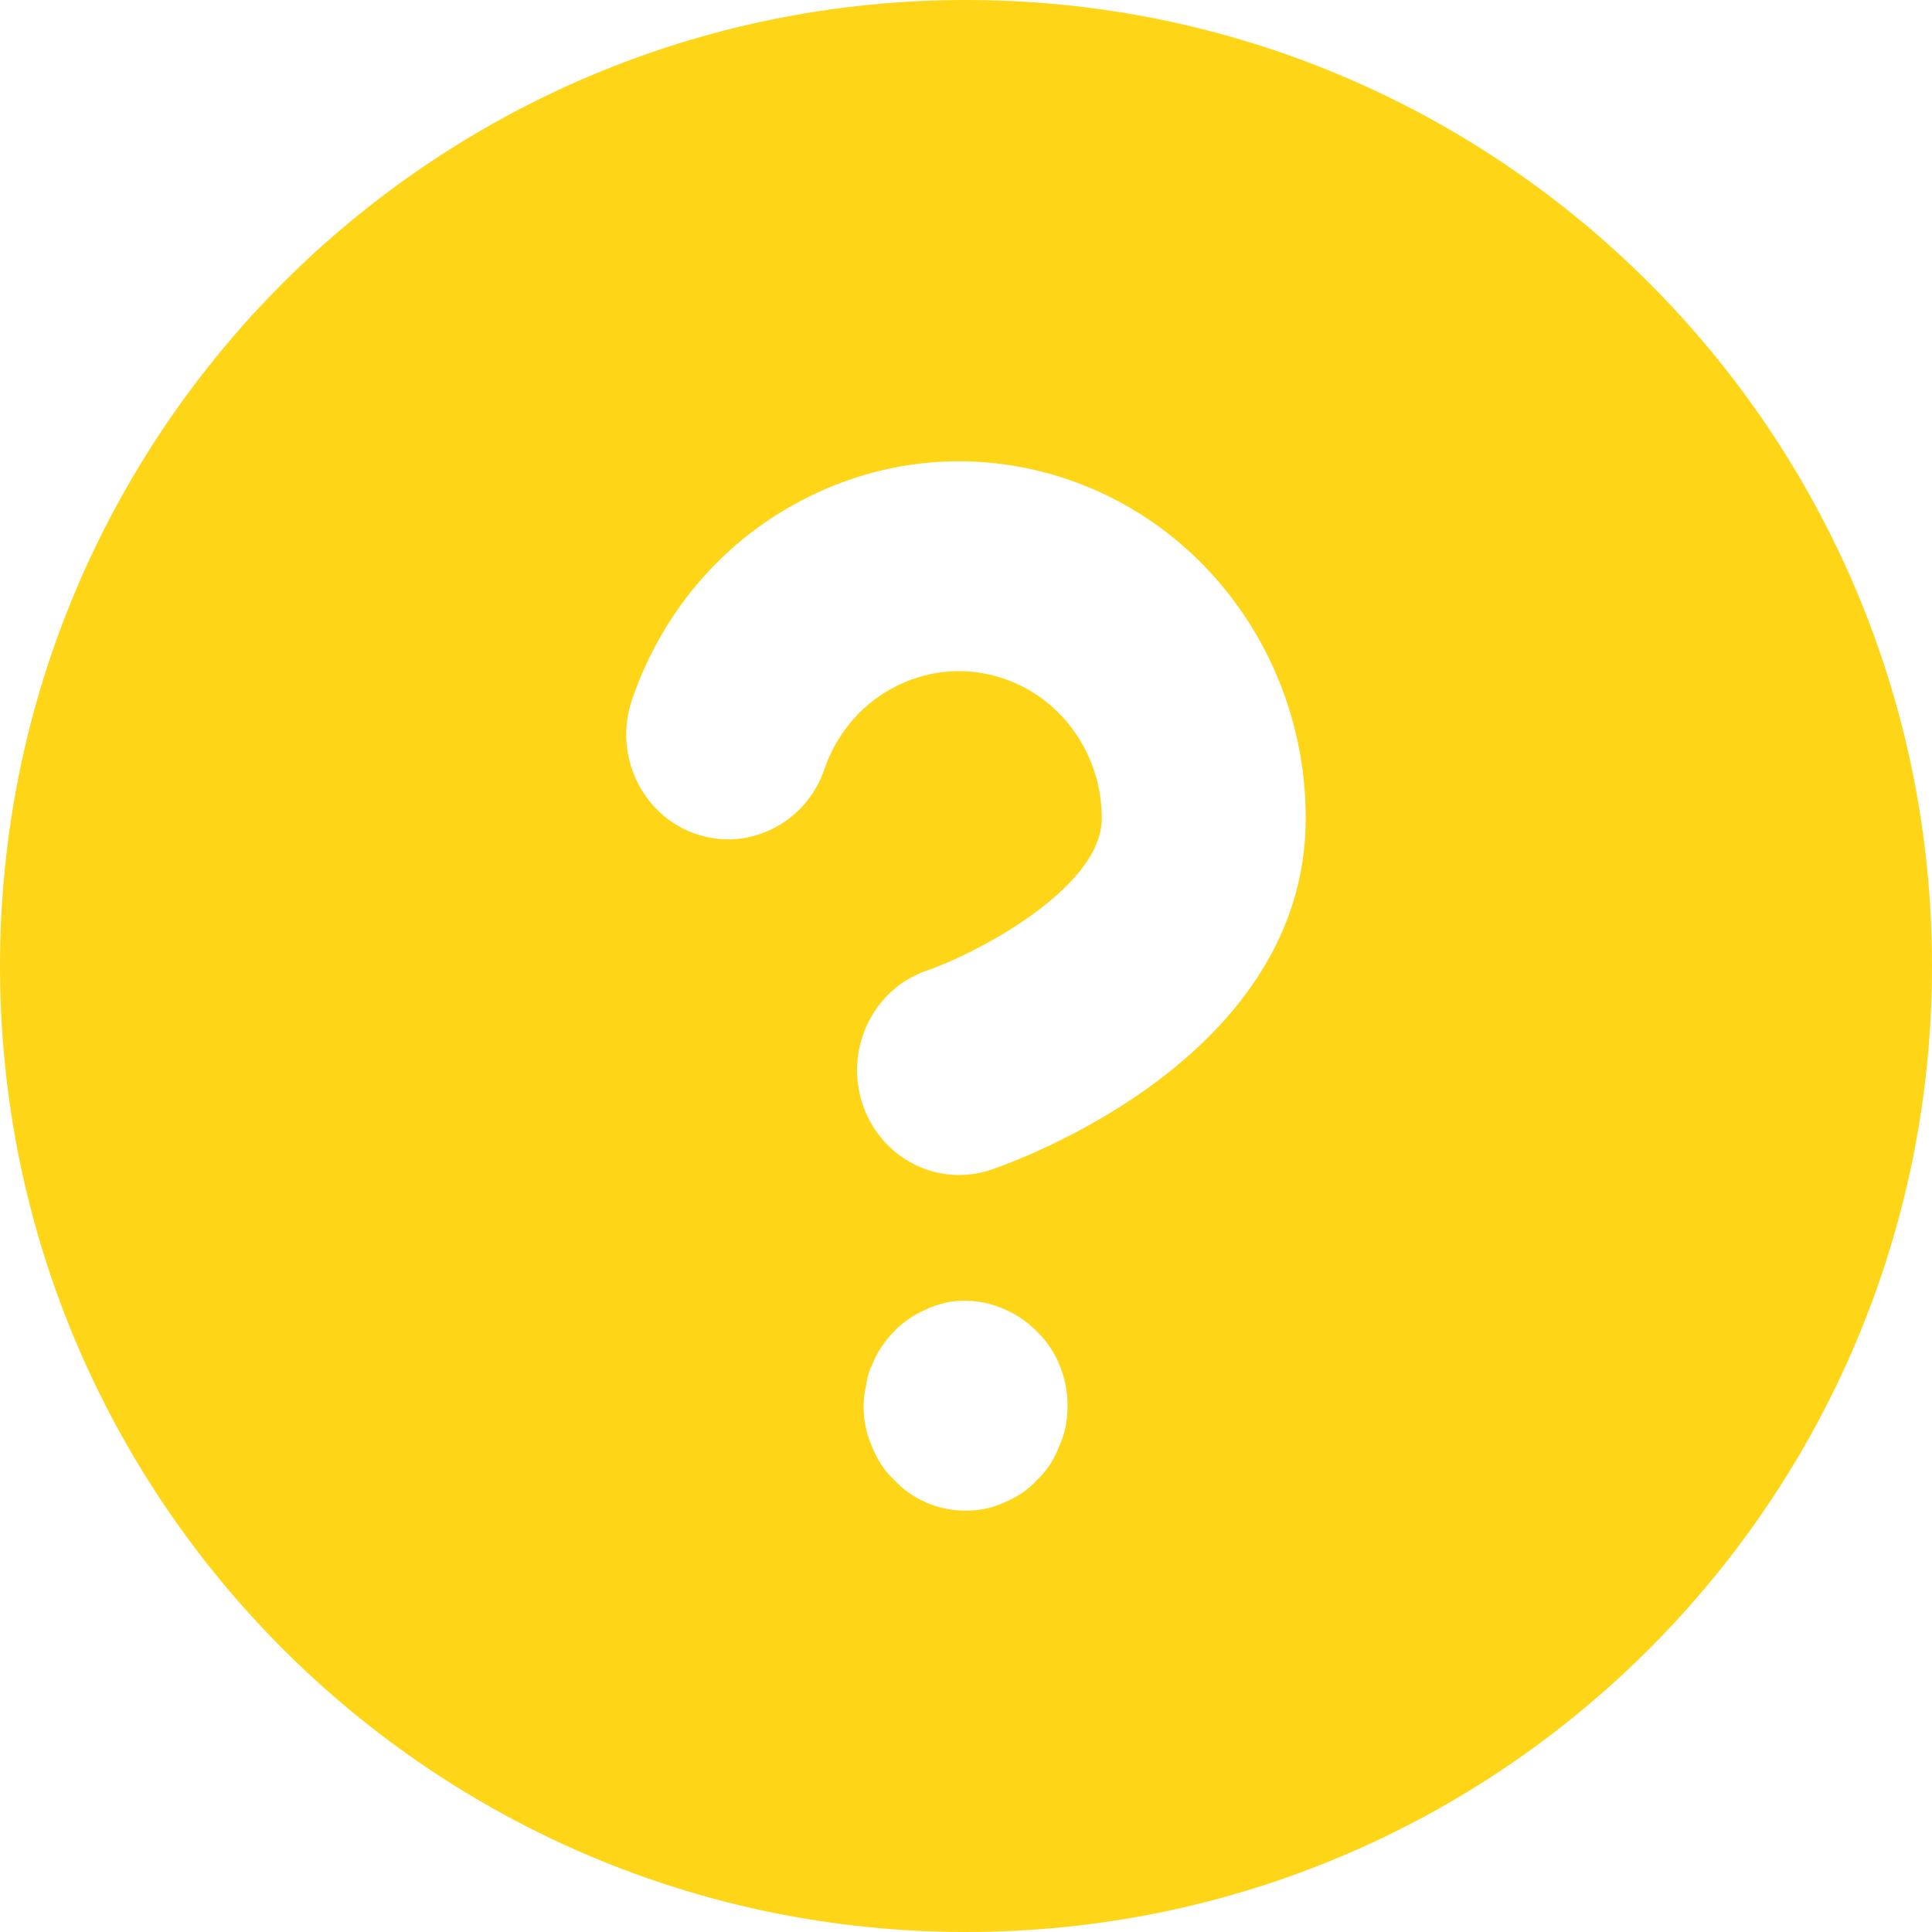 <?xml version="1.0" encoding="UTF-8"?>
<svg width="28px" height="28px" viewBox="0 0 28 28" version="1.1" xmlns="http://www.w3.org/2000/svg" xmlns:xlink="http://www.w3.org/1999/xlink">
    <!-- Generator: Sketch 52.1 (67048) - http://www.bohemiancoding.com/sketch -->
    <title>Group 7</title>
    <desc>Created with Sketch.</desc>
    <g id="Page-1" stroke="none" stroke-width="1" fill="none" fill-rule="evenodd">
        <g id="反馈" transform="translate(-641, -2700)" fill="#FFD518">
            <g id="Group-20-Copy-2" transform="translate(605, 2664)">
                <g id="Group-7" transform="translate(36, 36)">
                    <path d="M28,14 C28,21.732 21.732,28 14,28 C6.268,28 0,21.732 0,14 C0,6.268 6.268,0 14,0 C21.732,0 28,6.268 28,14 Z M13.994,21.894 C14.195,21.894 14.384,21.857 14.561,21.771 C14.739,21.699 14.905,21.589 15.034,21.444 C15.177,21.31 15.283,21.14 15.352,20.957 C15.436,20.775 15.472,20.581 15.472,20.373 C15.472,19.972 15.318,19.583 15.034,19.303 C14.692,18.951 14.183,18.78 13.71,18.878 C13.616,18.903 13.521,18.926 13.427,18.975 C13.344,19.012 13.249,19.06 13.179,19.109 C13.096,19.169 13.013,19.231 12.954,19.303 C12.883,19.365 12.824,19.45 12.765,19.535 C12.717,19.608 12.67,19.705 12.635,19.79 C12.587,19.887 12.564,19.985 12.552,20.082 C12.528,20.179 12.516,20.277 12.516,20.373 C12.516,20.581 12.552,20.775 12.635,20.957 C12.705,21.14 12.812,21.31 12.954,21.444 C13.226,21.736 13.604,21.894 13.994,21.894 Z M13.899,17.029 C14.054,17.029 14.211,17.004 14.367,16.951 C14.833,16.792 18.923,15.289 18.923,11.863 C18.927,9.67 17.577,7.707 15.566,6.98 C14.3,6.523 12.936,6.6 11.728,7.196 C10.517,7.793 9.606,8.838 9.16,10.14 C8.889,10.932 9.294,11.8 10.063,12.079 C10.832,12.355 11.677,11.94 11.947,11.15 C12.13,10.613 12.506,10.183 13.004,9.936 C13.503,9.692 14.064,9.659 14.586,9.849 C15.414,10.148 15.969,10.955 15.968,11.861 C15.968,12.847 14.223,13.79 13.431,14.067 C12.658,14.332 12.239,15.193 12.497,15.991 C12.704,16.627 13.281,17.029 13.899,17.029 Z" id="Combined-Shape"></path>
                </g>
            </g>
        </g>
    </g>
</svg>
